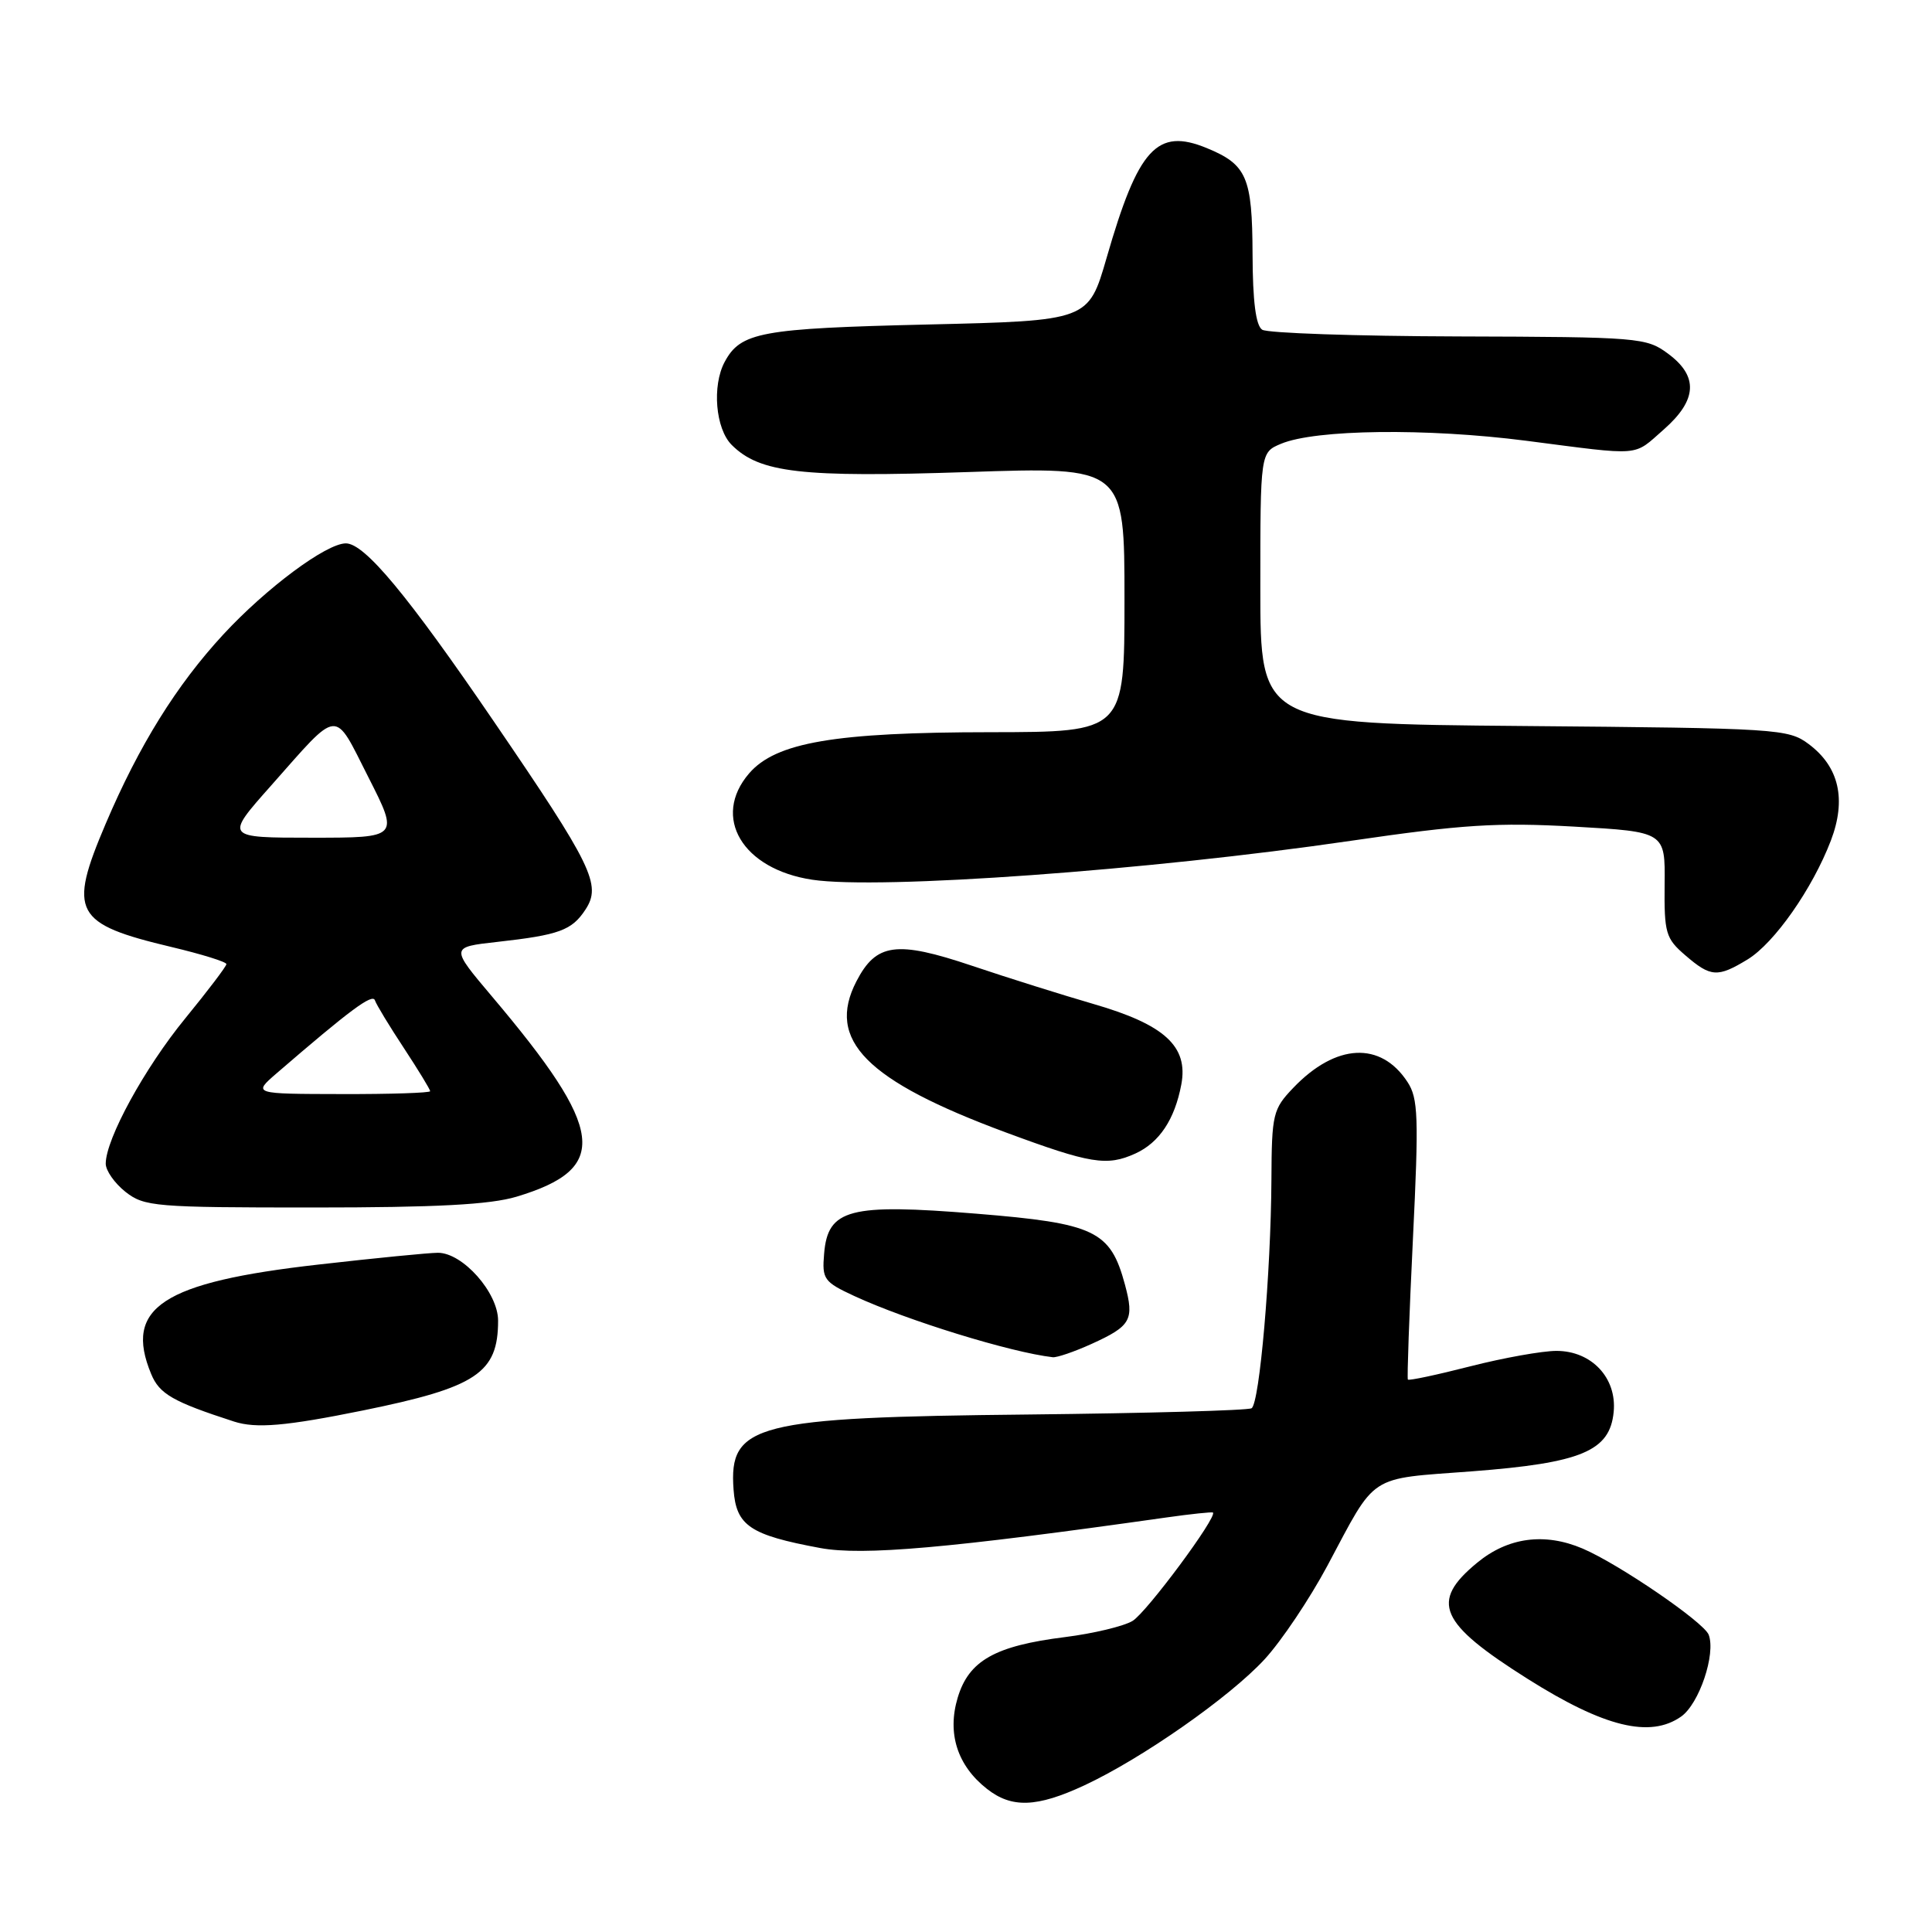 <?xml version="1.0" encoding="UTF-8" standalone="no"?>
<!DOCTYPE svg PUBLIC "-//W3C//DTD SVG 1.1//EN" "http://www.w3.org/Graphics/SVG/1.1/DTD/svg11.dtd" >
<svg xmlns="http://www.w3.org/2000/svg" xmlns:xlink="http://www.w3.org/1999/xlink" version="1.1" viewBox="0 0 256 256">
 <g >
 <path fill="currentColor"
d=" M 143.68 236.57 C 151.32 233.01 162.93 224.89 167.56 219.87 C 169.79 217.45 173.53 211.87 175.88 207.48 C 182.47 195.13 181.12 196.01 195.03 194.96 C 209.56 193.85 213.32 192.28 213.82 187.09 C 214.26 182.59 210.90 179.00 206.24 179.00 C 204.37 179.00 199.22 179.92 194.80 181.05 C 190.38 182.18 186.67 182.97 186.55 182.80 C 186.43 182.64 186.73 174.25 187.22 164.16 C 188.01 148.00 187.92 145.53 186.50 143.37 C 182.96 137.95 177.01 138.25 171.38 144.13 C 168.67 146.96 168.51 147.59 168.47 156.31 C 168.40 168.67 166.90 185.95 165.84 186.60 C 165.37 186.89 152.05 187.26 136.24 187.43 C 100.04 187.80 96.56 188.69 97.20 197.37 C 97.55 202.17 99.36 203.39 108.68 205.12 C 114.30 206.16 125.77 205.15 154.50 201.08 C 157.80 200.61 160.60 200.32 160.72 200.42 C 161.35 200.96 151.91 213.68 150.07 214.78 C 148.89 215.49 144.87 216.45 141.14 216.92 C 131.84 218.08 128.37 220.04 126.90 224.95 C 125.48 229.68 126.85 233.95 130.77 237.03 C 134.06 239.62 137.38 239.50 143.68 236.57 Z  M 222.75 227.46 C 225.15 225.78 227.38 219.16 226.41 216.61 C 225.76 214.94 214.49 207.23 209.70 205.19 C 204.67 203.05 199.81 203.70 195.73 207.07 C 189.44 212.25 190.67 215.05 202.47 222.49 C 212.56 228.85 218.64 230.34 222.75 227.46 Z  M 48.11 186.89 C 63.15 183.83 66.00 181.94 66.00 174.99 C 66.00 171.28 61.32 166.00 58.03 166.00 C 56.86 166.00 49.74 166.70 42.20 167.56 C 21.52 169.90 16.38 173.26 20.03 182.06 C 21.12 184.71 22.91 185.74 31.00 188.36 C 33.94 189.31 37.86 188.97 48.11 186.89 Z  M 144.63 178.08 C 149.87 175.70 150.32 174.90 149.06 170.21 C 147.13 163.07 145.10 162.10 129.38 160.82 C 112.53 159.45 109.69 160.19 109.20 166.12 C 108.91 169.50 109.17 169.86 113.20 171.73 C 120.20 174.97 133.92 179.20 139.50 179.84 C 140.05 179.90 142.36 179.11 144.63 178.08 Z  M 68.44 158.57 C 80.85 154.83 80.23 149.82 65.16 132.00 C 59.67 125.50 59.67 125.50 65.87 124.81 C 74.11 123.89 75.77 123.28 77.58 120.52 C 79.73 117.24 78.50 114.72 65.40 95.54 C 53.99 78.82 48.31 72.00 45.83 72.00 C 43.24 72.00 35.30 77.90 29.59 84.07 C 23.39 90.78 18.43 98.75 14.00 109.16 C 9.00 120.91 9.80 122.41 22.75 125.49 C 26.74 126.44 30.00 127.45 30.00 127.75 C 30.00 128.04 27.54 131.28 24.54 134.95 C 19.16 141.52 14.03 150.90 14.01 154.18 C 14.00 155.10 15.19 156.79 16.63 157.93 C 19.12 159.88 20.52 160.00 41.48 160.00 C 57.85 160.00 64.93 159.62 68.44 158.57 Z  M 150.44 152.85 C 153.62 151.40 155.66 148.33 156.53 143.70 C 157.48 138.65 154.32 135.76 144.88 133.03 C 140.82 131.85 133.57 129.58 128.77 127.96 C 118.77 124.60 116.10 124.97 113.48 130.03 C 109.45 137.82 114.76 143.19 133.27 150.05 C 144.50 154.21 146.67 154.56 150.44 152.85 Z  M 231.58 127.12 C 235.12 124.95 240.16 117.76 242.60 111.38 C 244.68 105.92 243.69 101.61 239.67 98.60 C 236.96 96.57 235.62 96.49 201.93 96.20 C 167.00 95.90 167.00 95.90 167.00 77.93 C 167.00 59.95 167.00 59.95 169.75 58.80 C 174.31 56.89 189.05 56.71 202.21 58.40 C 217.79 60.41 216.32 60.53 220.47 56.90 C 224.90 53.00 225.07 49.85 221.02 46.86 C 218.15 44.73 217.17 44.65 193.27 44.58 C 179.65 44.54 167.94 44.14 167.25 43.69 C 166.40 43.14 165.99 39.92 165.97 33.69 C 165.93 23.47 165.22 21.81 159.90 19.62 C 153.31 16.91 150.82 19.64 146.63 34.17 C 144.22 42.50 144.22 42.50 122.86 43.00 C 100.80 43.52 98.14 44.01 96.02 47.96 C 94.33 51.12 94.81 56.81 96.95 58.95 C 100.66 62.66 106.15 63.29 128.25 62.55 C 149.00 61.85 149.00 61.85 149.00 79.43 C 149.00 97.00 149.00 97.00 131.25 97.02 C 110.62 97.03 102.80 98.37 99.26 102.48 C 94.27 108.28 98.37 115.18 107.64 116.57 C 116.55 117.91 152.33 115.32 179.00 111.41 C 193.79 109.25 198.37 108.96 208.57 109.53 C 220.65 110.22 220.65 110.22 220.57 117.19 C 220.51 123.63 220.71 124.35 223.31 126.58 C 226.68 129.49 227.59 129.55 231.58 127.12 Z  M 36.65 142.22 C 46.41 133.80 49.36 131.61 49.68 132.55 C 49.87 133.12 51.60 135.97 53.52 138.88 C 55.43 141.79 57.00 144.36 57.00 144.59 C 57.00 144.81 51.71 144.99 45.25 144.97 C 33.50 144.95 33.50 144.95 36.65 142.22 Z  M 35.88 104.14 C 45.10 93.73 44.16 93.82 48.81 102.98 C 52.88 111.00 52.88 111.00 41.34 111.00 C 29.79 111.00 29.79 111.00 35.88 104.14 Z "/>
</g>
</svg>